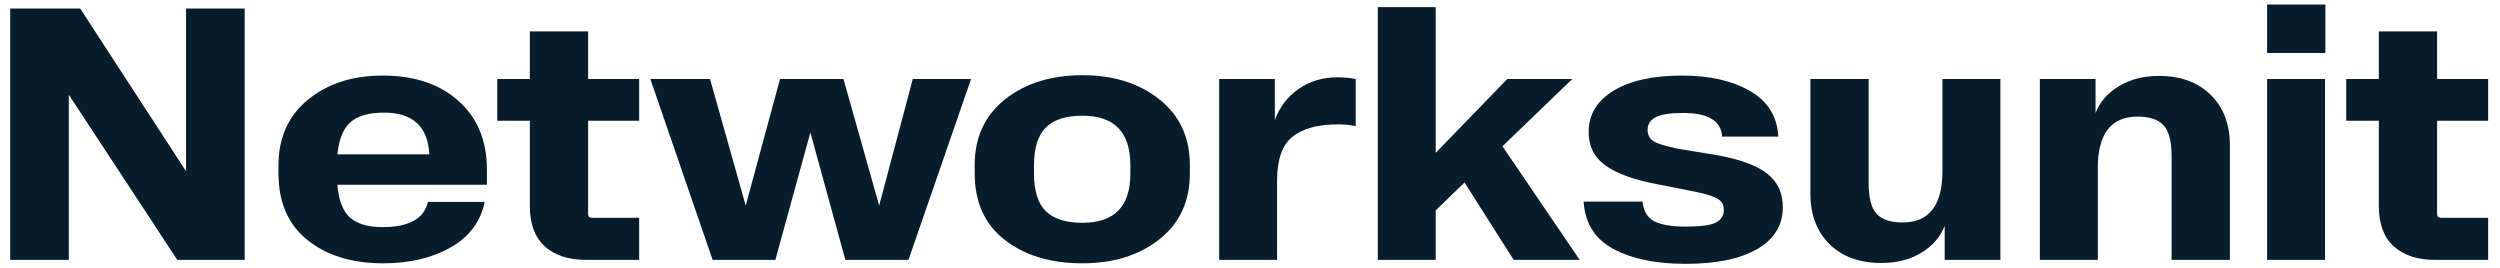 <svg width="177" height="19" viewBox="0 0 177 19" fill="none" xmlns="http://www.w3.org/2000/svg">
<path d="M166.114 8.548V5.594H168.421V2.225H172.547V5.594H176.161V8.548H172.547V15.152C172.547 15.339 172.645 15.428 172.84 15.42H176.161V18.399H172.389C171.152 18.399 170.179 18.078 169.471 17.435C168.771 16.792 168.421 15.848 168.421 14.602V8.548H166.114Z" fill="#071D2B"/>
<path d="M160.511 3.75V0.32H164.637V3.75H160.511ZM160.511 18.399V5.594H164.613V18.399H160.511Z" fill="#071D2B"/>
<path d="M152.845 5.375C154.391 5.375 155.616 5.823 156.52 6.718C157.423 7.605 157.875 8.797 157.875 10.294V18.4H153.749V11.051C153.749 10.002 153.557 9.273 153.175 8.866C152.8 8.459 152.19 8.256 151.344 8.256C149.464 8.256 148.524 9.472 148.524 11.906V18.4H144.422V5.595H148.365V8C148.666 7.218 149.216 6.588 150.013 6.107C150.819 5.619 151.763 5.375 152.845 5.375Z" fill="#071D2B"/>
<path d="M137.525 5.594H141.627V18.399H137.684V15.994C137.383 16.775 136.83 17.41 136.024 17.898C135.226 18.379 134.286 18.619 133.204 18.619C131.658 18.619 130.433 18.175 129.53 17.288C128.626 16.393 128.175 15.197 128.175 13.699V5.594H132.301V12.955C132.301 14.004 132.488 14.733 132.862 15.14C133.237 15.546 133.851 15.75 134.706 15.75C136.585 15.75 137.525 14.533 137.525 12.1V5.594Z" fill="#071D2B"/>
<path d="M112.123 14.297V14.273H116.297V14.297C116.362 14.948 116.635 15.404 117.115 15.665C117.604 15.917 118.348 16.043 119.349 16.043C120.383 16.043 121.091 15.949 121.473 15.762C121.856 15.567 122.047 15.27 122.047 14.871C122.047 14.521 121.909 14.261 121.632 14.09C121.363 13.911 120.83 13.74 120.033 13.577L117.372 13.052C115.752 12.751 114.531 12.316 113.709 11.746C112.888 11.168 112.477 10.371 112.477 9.354C112.477 8.117 113.062 7.14 114.234 6.424C115.414 5.708 117.03 5.35 119.081 5.35C121.034 5.35 122.637 5.712 123.89 6.436C125.152 7.16 125.823 8.23 125.904 9.646V9.671H121.925V9.646C121.843 8.548 120.928 7.999 119.178 7.999C118.242 7.999 117.587 8.1 117.213 8.304C116.839 8.499 116.651 8.796 116.651 9.195C116.651 9.561 116.798 9.834 117.091 10.013C117.384 10.184 117.945 10.354 118.775 10.525L121.656 11.002C123.276 11.303 124.439 11.742 125.147 12.32C125.864 12.889 126.222 13.675 126.222 14.676C126.222 15.945 125.619 16.93 124.415 17.63C123.211 18.33 121.514 18.68 119.325 18.68C117.241 18.68 115.545 18.33 114.234 17.63C112.924 16.922 112.22 15.811 112.123 14.297Z" fill="#071D2B"/>
<path d="M111.842 18.399H107.167L103.688 12.918L101.649 14.896V18.399H97.547V0.504H101.649V10.819L106.715 5.594H111.317L106.373 10.355L111.842 18.399Z" fill="#071D2B"/>
<path d="M94.691 5.473C95.138 5.473 95.57 5.513 95.985 5.595V8.927C95.57 8.846 95.155 8.805 94.74 8.805C93.308 8.805 92.229 9.098 91.505 9.684C90.781 10.262 90.418 11.291 90.418 12.773V18.4H86.317V5.595H90.26V8.5C90.593 7.58 91.151 6.848 91.932 6.303C92.722 5.749 93.641 5.473 94.691 5.473Z" fill="#071D2B"/>
<path d="M69.007 12.27V11.696C69.007 9.727 69.724 8.173 71.156 7.033C72.596 5.894 74.423 5.324 76.637 5.324C78.834 5.324 80.649 5.894 82.081 7.033C83.522 8.173 84.242 9.727 84.242 11.696V12.27C84.242 14.256 83.522 15.814 82.081 16.945C80.649 18.076 78.834 18.642 76.637 18.642C74.391 18.642 72.555 18.089 71.131 16.982C69.715 15.875 69.007 14.305 69.007 12.27ZM73.207 12.27C73.207 13.507 73.487 14.402 74.049 14.956C74.61 15.501 75.473 15.773 76.637 15.773C78.907 15.773 80.038 14.606 80.03 12.27V11.696C80.03 9.361 78.899 8.193 76.637 8.193C75.457 8.193 74.59 8.474 74.037 9.035C73.483 9.597 73.207 10.484 73.207 11.696V12.27Z" fill="#071D2B"/>
<path d="M64.625 5.594H68.751L64.32 18.399H59.852L57.374 9.378L54.896 18.399H50.453L46.046 5.594H50.27L52.796 14.554L55.226 5.594H59.718L62.245 14.554L64.625 5.594Z" fill="#071D2B"/>
<path d="M35.206 8.548V5.594H37.513V2.225H41.639V5.594H45.252V8.548H41.639V15.152C41.639 15.339 41.737 15.428 41.932 15.42H45.252V18.399H41.48C40.243 18.399 39.271 18.078 38.563 17.435C37.863 16.792 37.513 15.848 37.513 14.602V8.548H35.206Z" fill="#071D2B"/>
<path d="M34.474 12.027V13.077H23.89C23.971 14.159 24.265 14.932 24.769 15.396C25.282 15.852 26.055 16.08 27.088 16.08C28.952 16.08 30.022 15.486 30.299 14.297H34.315C34.03 15.697 33.224 16.771 31.898 17.52C30.58 18.269 28.989 18.643 27.125 18.643C24.928 18.643 23.141 18.094 21.766 16.995C20.399 15.896 19.715 14.322 19.715 12.271V11.722C19.715 9.752 20.411 8.198 21.803 7.059C23.194 5.919 24.956 5.35 27.088 5.35C29.334 5.35 31.125 5.948 32.459 7.144C33.802 8.332 34.474 9.96 34.474 12.027ZM30.396 10.928V10.904C30.283 8.951 29.216 7.974 27.198 7.974C26.116 7.974 25.318 8.202 24.806 8.658C24.301 9.105 23.996 9.862 23.89 10.928H30.396Z" fill="#071D2B"/>
<path d="M13.172 0.602H17.323V18.399H12.55L4.872 6.705V18.399H0.721V0.602H5.677L13.172 12.125V0.602Z" fill="#071D2B"/>
</svg>
